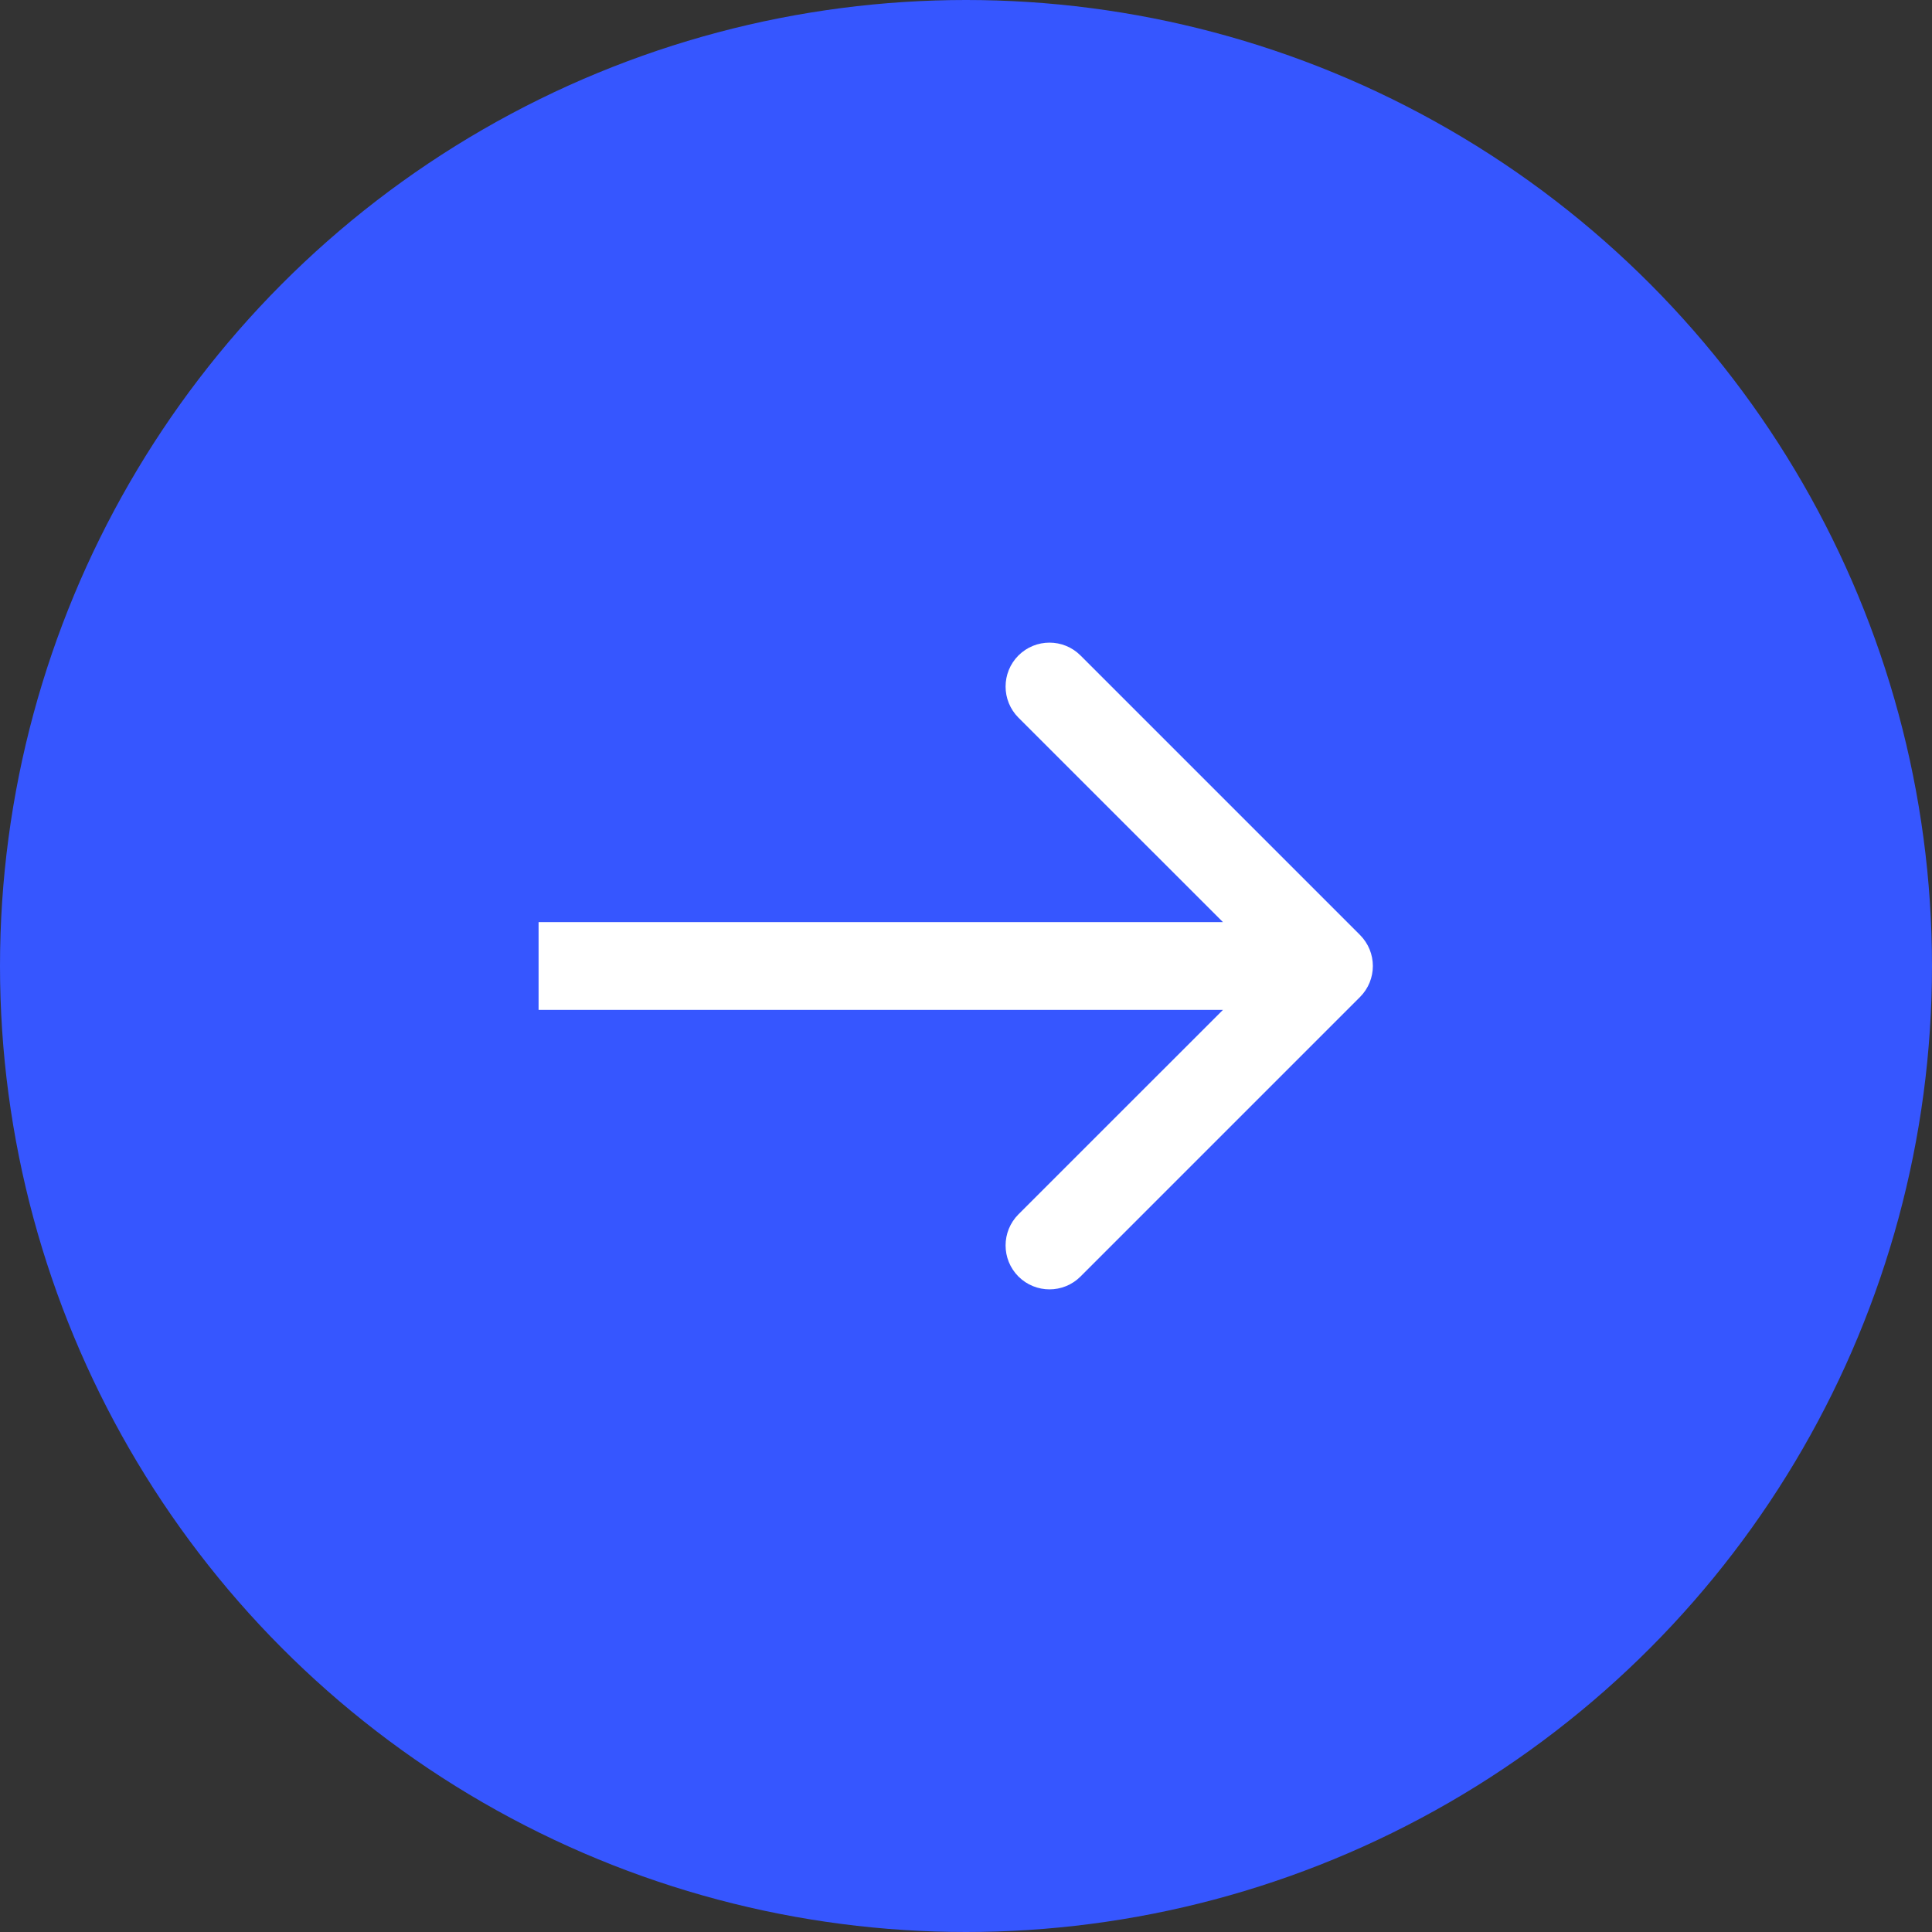 <svg width="22" height="22" viewBox="0 0 22 22" fill="none" xmlns="http://www.w3.org/2000/svg">
<rect x="0" y="0" width="22" height="22" fill="#333333" stroke="none"/>
<circle cx="11" cy="11" r="11" fill="#3656FF"/>
<path d="M15.486 11.354C15.682 11.158 15.682 10.842 15.486 10.646L12.304 7.464C12.109 7.269 11.793 7.269 11.597 7.464C11.402 7.66 11.402 7.976 11.597 8.172L14.426 11L11.597 13.828C11.402 14.024 11.402 14.34 11.597 14.536C11.793 14.731 12.109 14.731 12.304 14.536L15.486 11.354ZM6.133 11.5H15.133V10.5H6.133V11.5Z" fill="white"/>
</svg>
